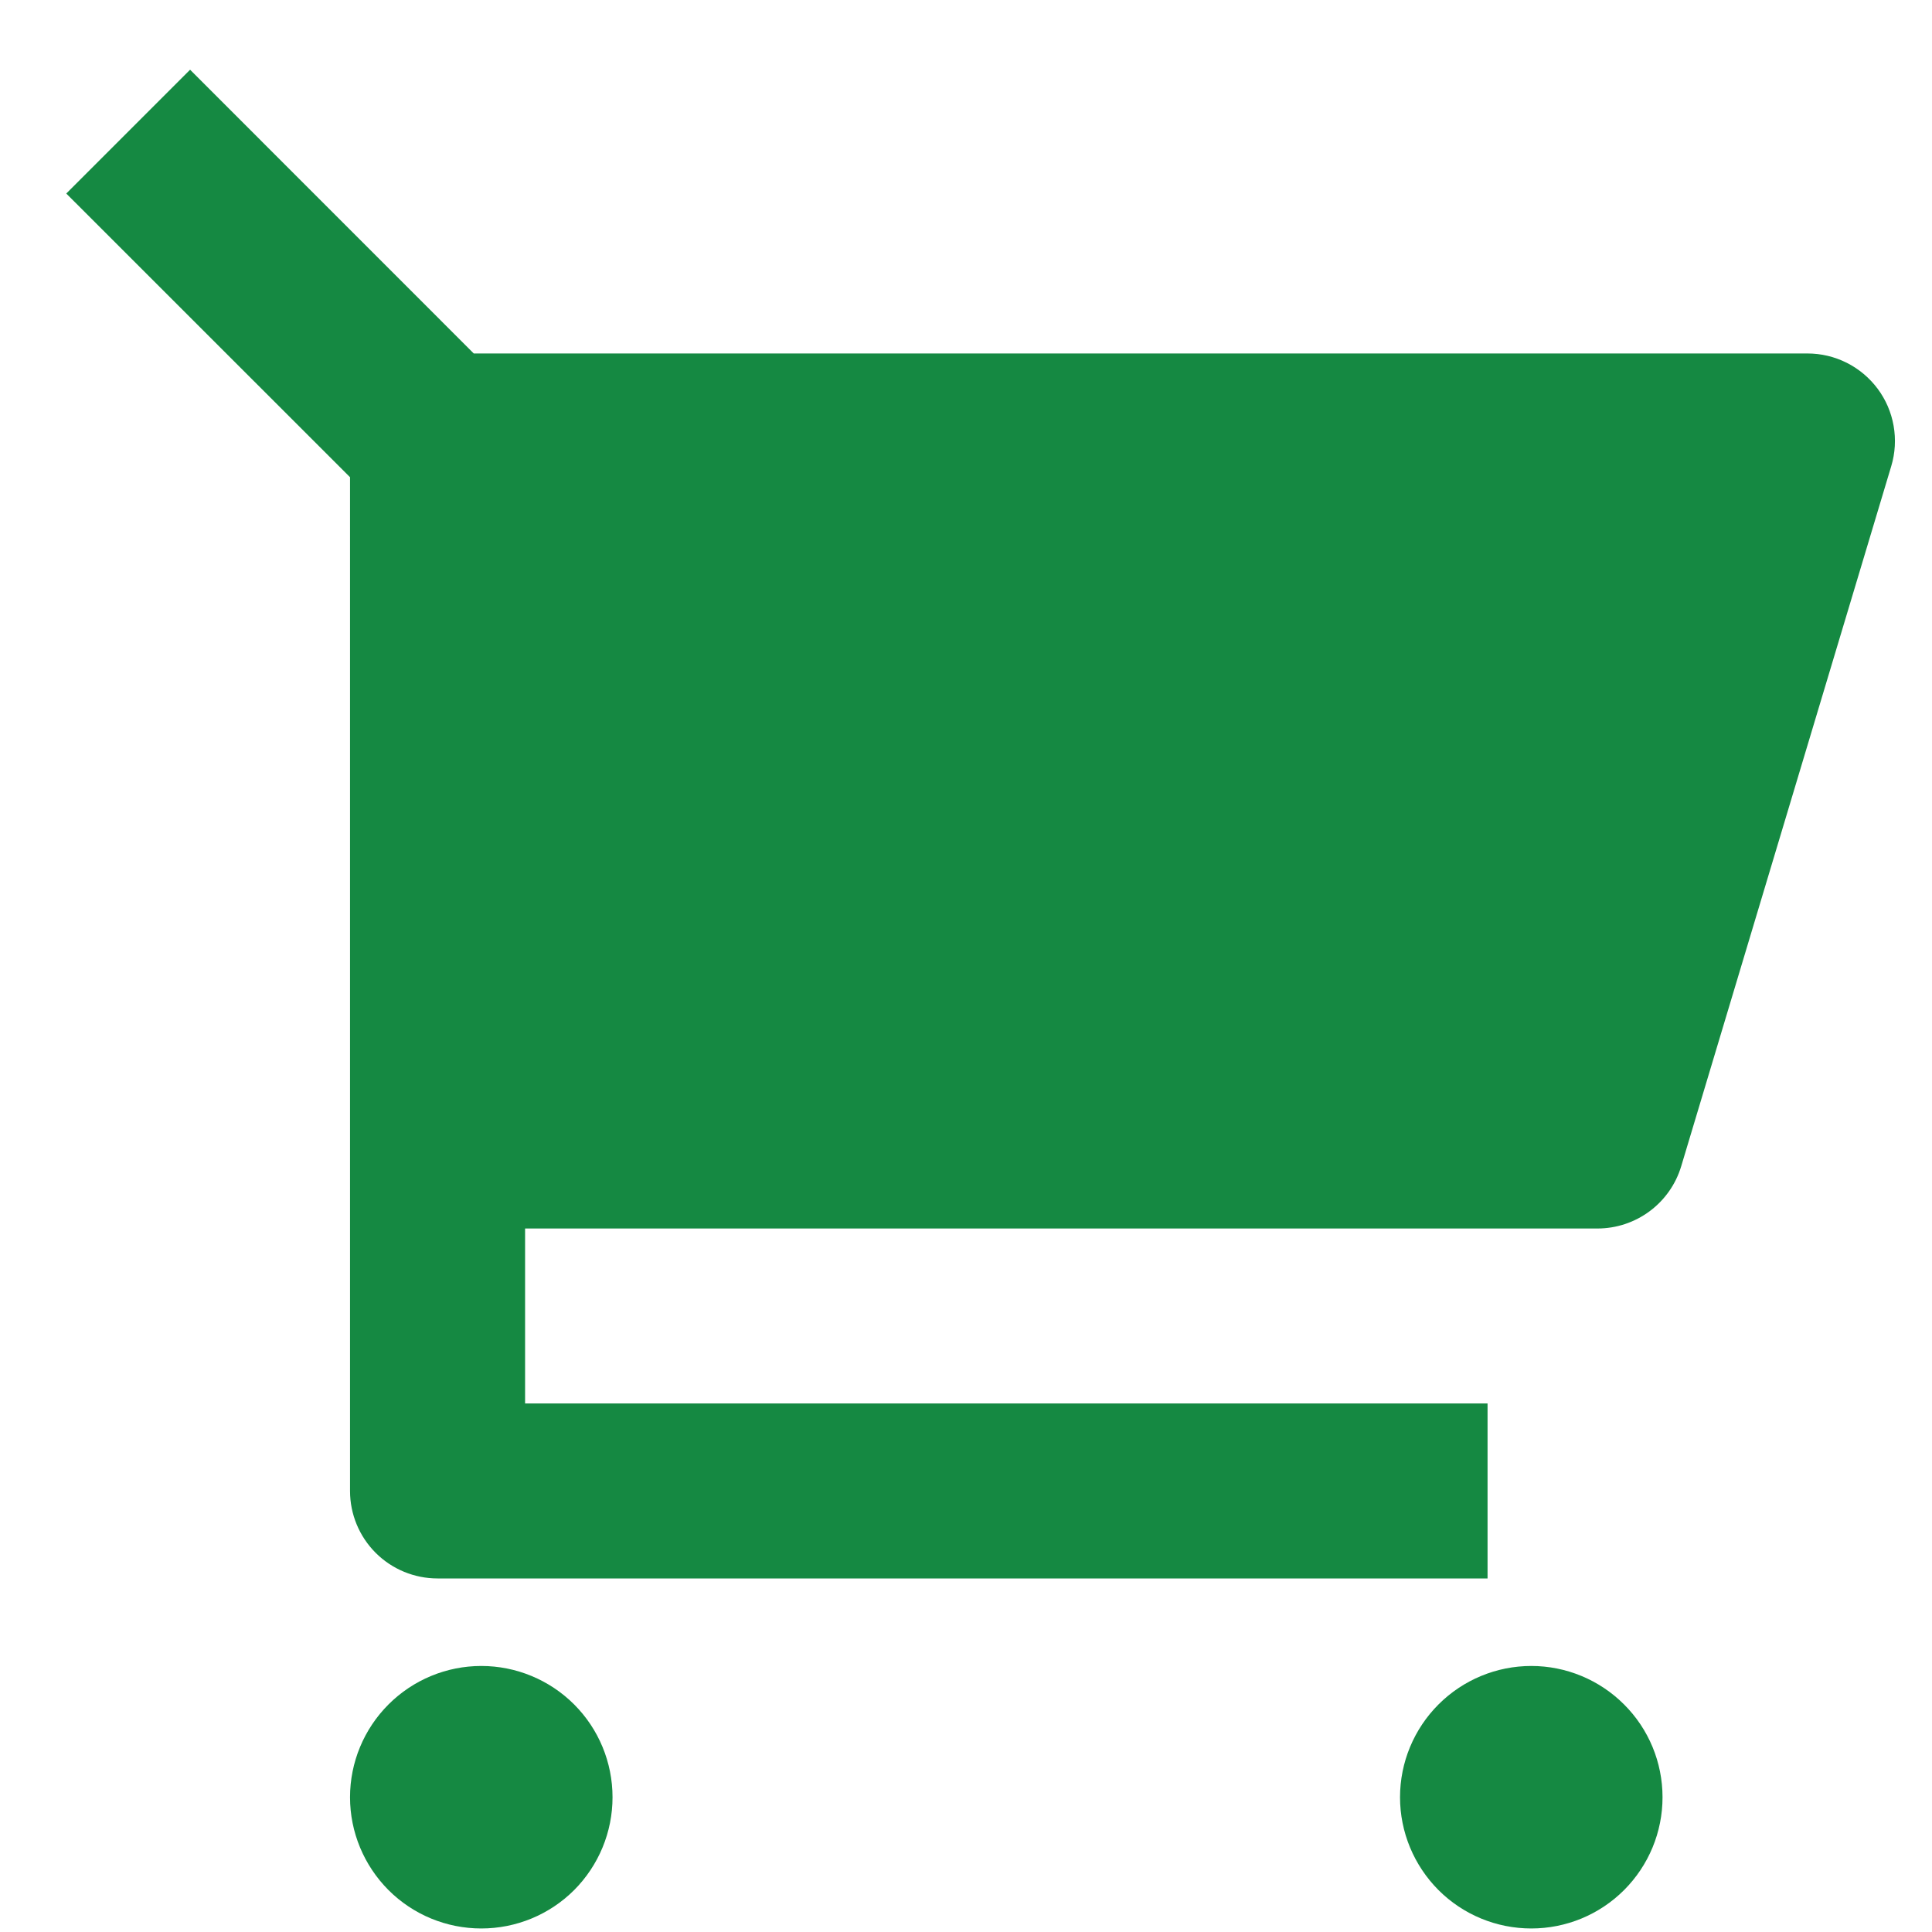 <svg width="23" height="23" viewBox="0 0 23 23" fill="none" xmlns="http://www.w3.org/2000/svg">
<path d="M4.167 5.681L0.789 2.304L2.263 0.83L5.64 4.208H21.517C21.68 4.208 21.84 4.246 21.985 4.319C22.13 4.392 22.256 4.498 22.353 4.628C22.45 4.758 22.515 4.909 22.543 5.069C22.571 5.229 22.562 5.393 22.515 5.549L20.015 13.882C19.951 14.097 19.819 14.285 19.639 14.419C19.459 14.553 19.241 14.625 19.017 14.625H6.251V16.708H17.709V18.791H5.209C4.933 18.791 4.668 18.682 4.472 18.486C4.277 18.291 4.167 18.026 4.167 17.75V5.681ZM5.73 22.958C5.315 22.958 4.918 22.794 4.625 22.501C4.332 22.207 4.167 21.81 4.167 21.396C4.167 20.981 4.332 20.584 4.625 20.291C4.918 19.998 5.315 19.833 5.73 19.833C6.144 19.833 6.542 19.998 6.835 20.291C7.128 20.584 7.292 20.981 7.292 21.396C7.292 21.81 7.128 22.207 6.835 22.501C6.542 22.794 6.144 22.958 5.73 22.958ZM18.23 22.958C17.815 22.958 17.418 22.794 17.125 22.501C16.832 22.207 16.667 21.81 16.667 21.396C16.667 20.981 16.832 20.584 17.125 20.291C17.418 19.998 17.815 19.833 18.23 19.833C18.644 19.833 19.041 19.998 19.334 20.291C19.628 20.584 19.792 20.981 19.792 21.396C19.792 21.81 19.628 22.207 19.334 22.501C19.041 22.794 18.644 22.958 18.23 22.958Z" fill="#158942"/>
</svg>
